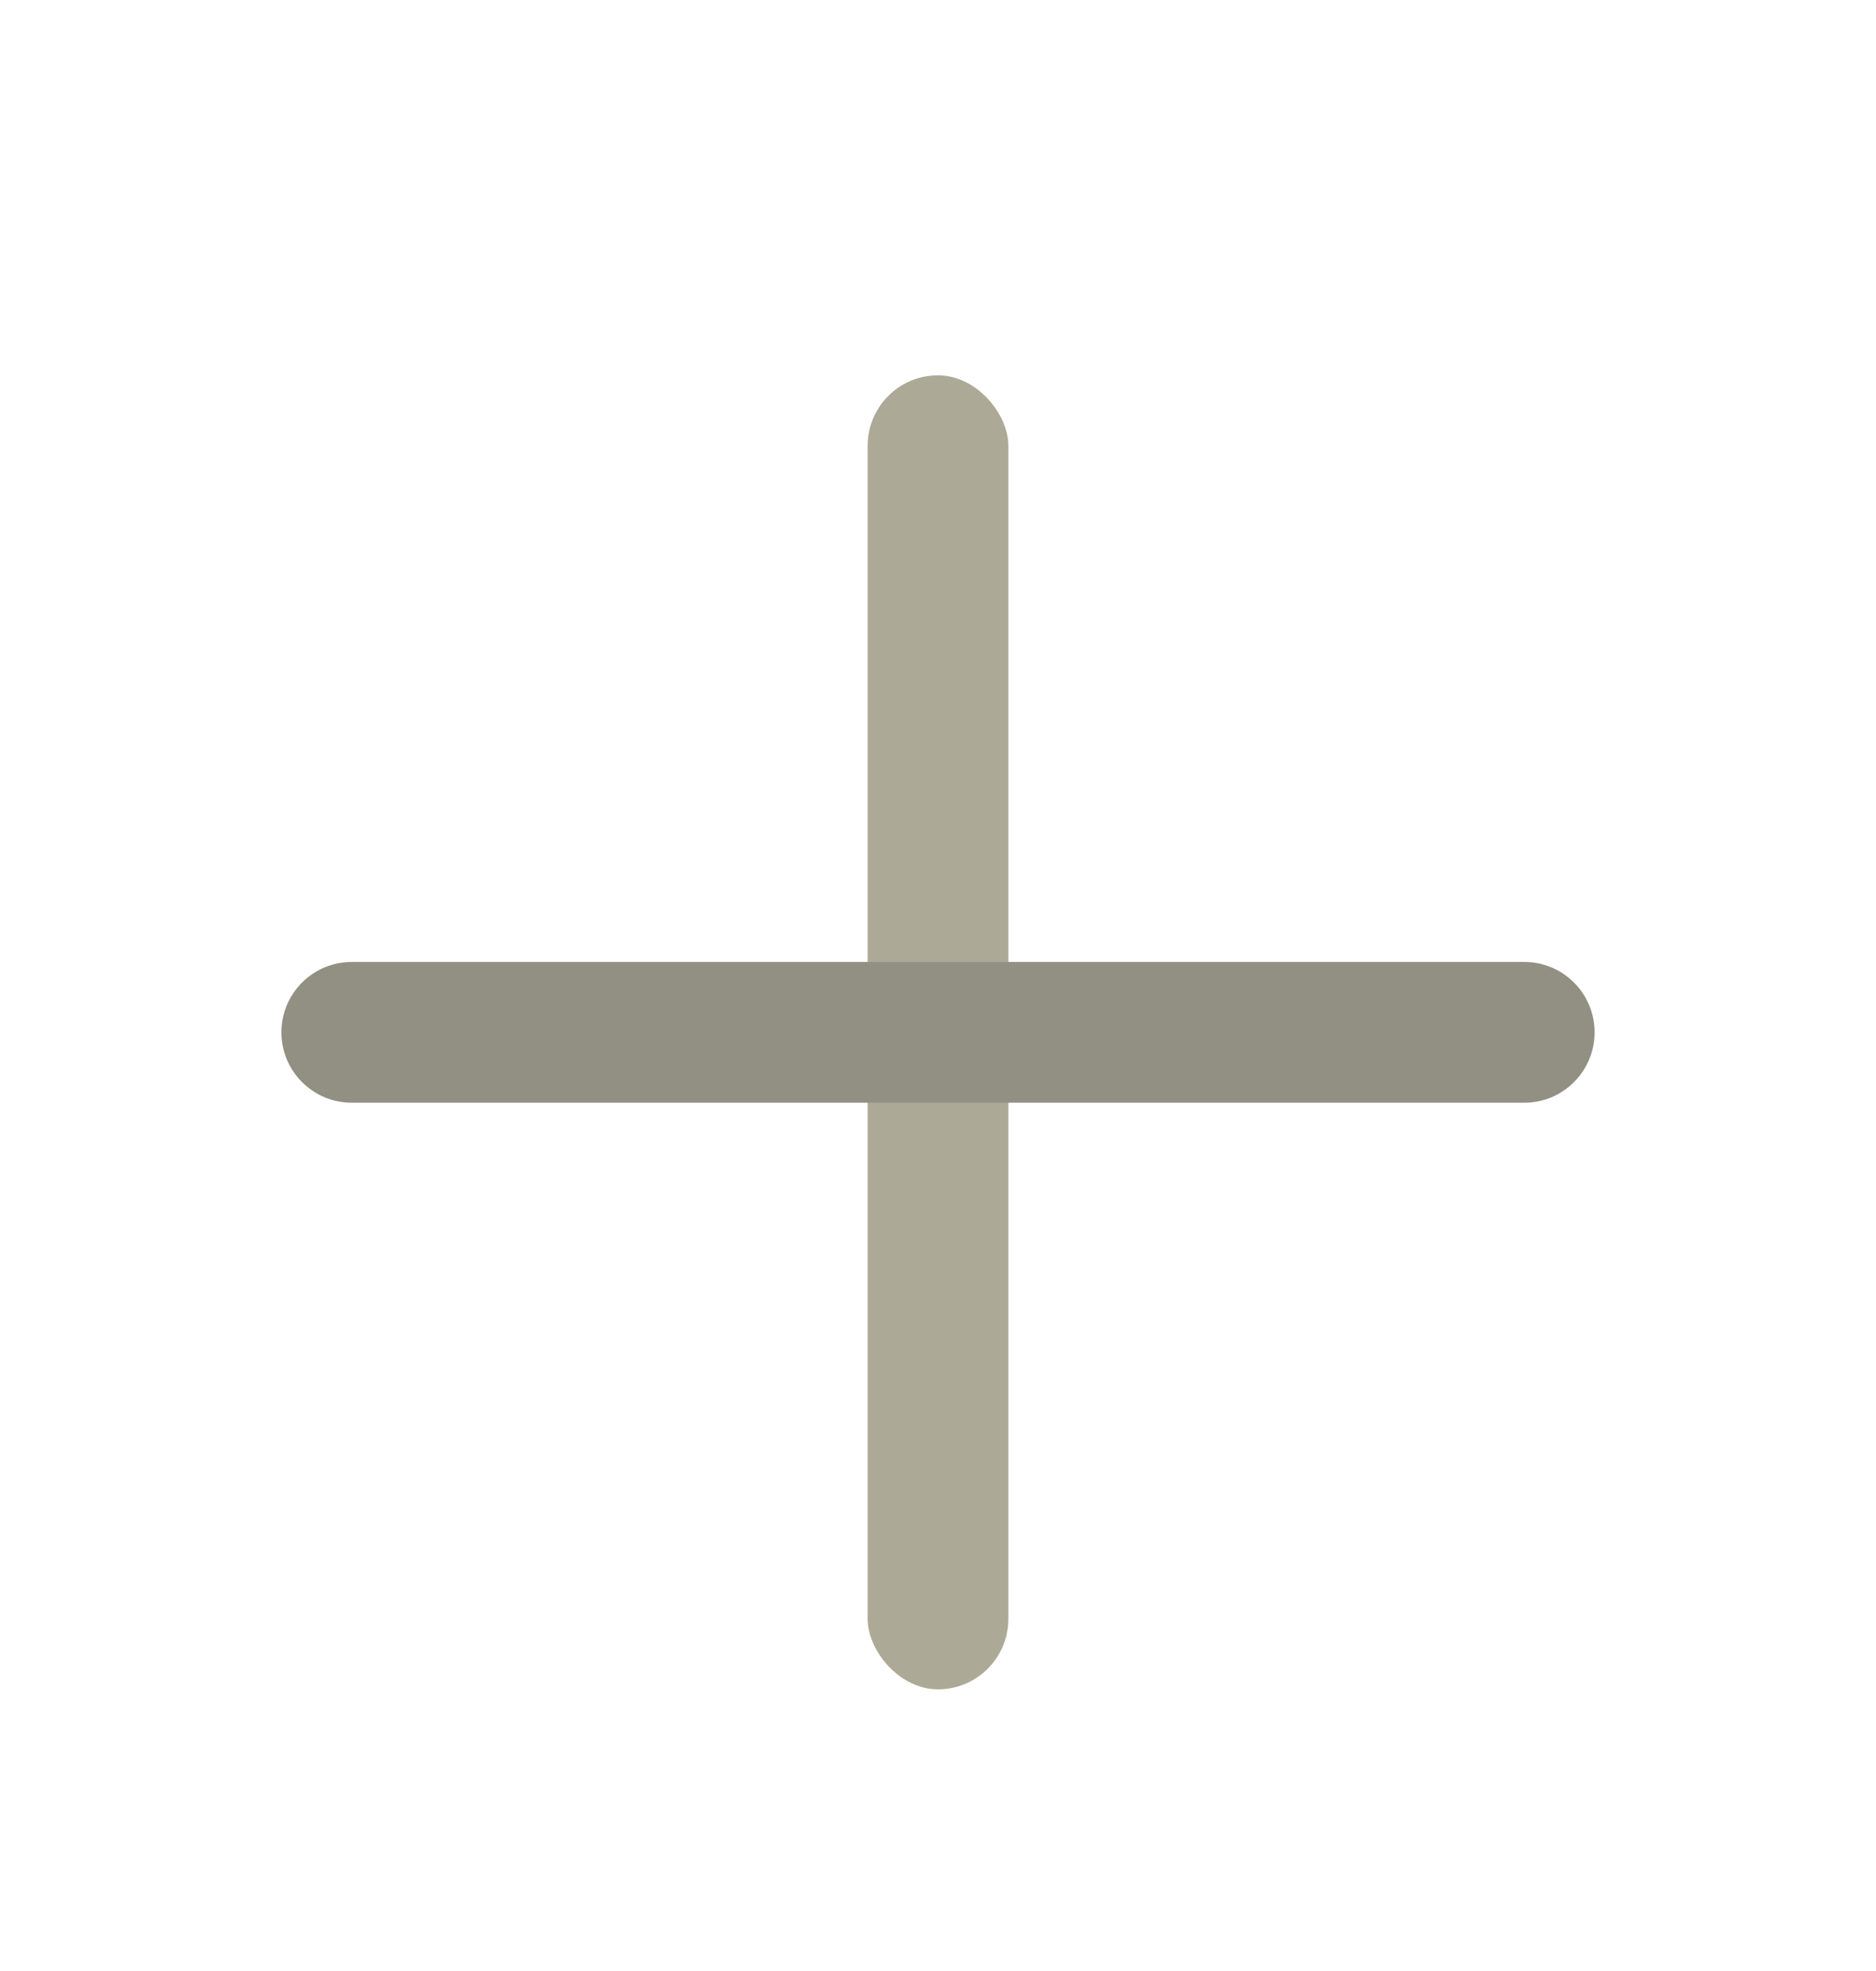 <svg width="20" height="21" viewBox="0 0 20 21" fill="none" xmlns="http://www.w3.org/2000/svg">
<rect x="9.25" y="3.999" width="1.5" height="14" rx="0.75" fill="#ACA996"/>
<path d="M16.25 10.249C16.664 10.249 17 10.585 17 10.999C17 11.413 16.664 11.749 16.25 11.749H3.75C3.336 11.749 3 11.413 3 10.999C3 10.585 3.336 10.249 3.75 10.249H16.25Z" fill="#929082"/>
</svg>
